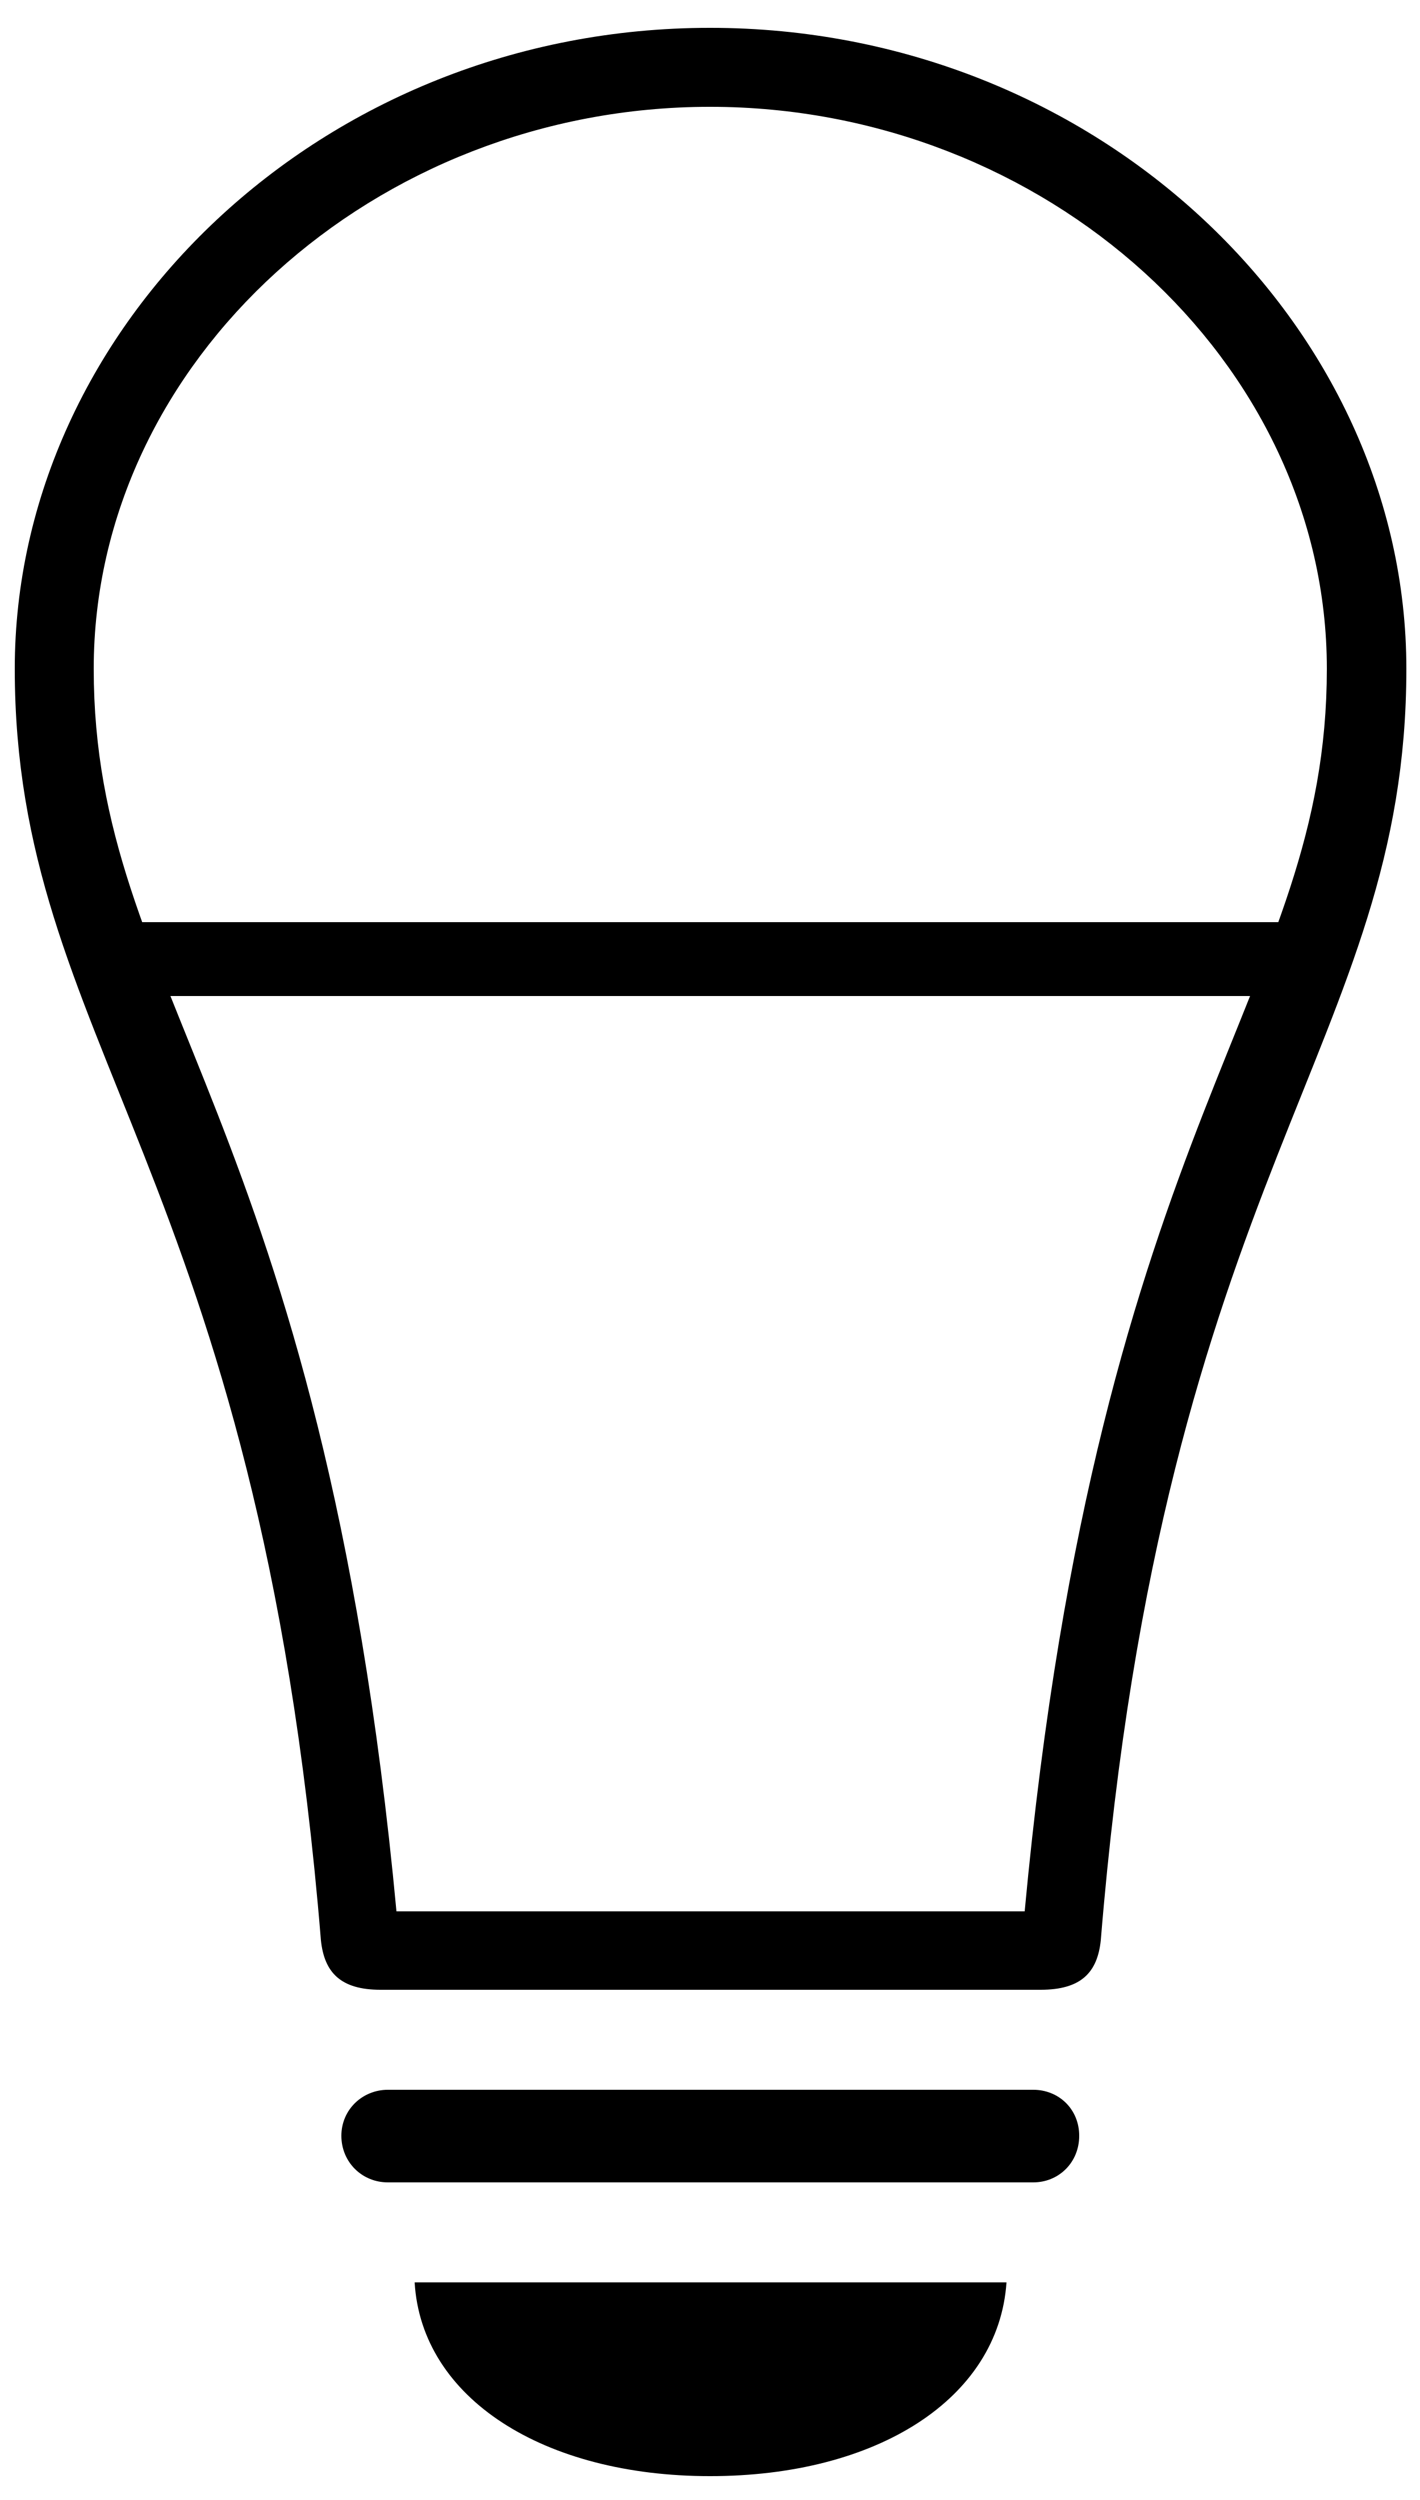 <svg width="25" height="44" viewBox="0 0 25 44" fill="none" xmlns="http://www.w3.org/2000/svg">
<path d="M2.1 17.53H22.93V16.23H2.1V17.53ZM0.26 11.77C0.26 18.37 4.54 20.56 5.65 34.15C5.71 34.72 6 35.02 6.7 35.02H18.32C19.03 35.02 19.32 34.72 19.38 34.15C20.49 20.56 24.76 18.38 24.76 11.77C24.76 5.74 19.34 0.49 12.5 0.49C5.66 0.49 0.26 5.74 0.26 11.77ZM1.65 11.77C1.65 6.35 6.6 1.88 12.5 1.88C18.4 1.88 23.36 6.35 23.36 11.77C23.36 17.5 19.35 19.56 18.04 33.64H6.98C5.66 19.56 1.65 17.51 1.65 11.77ZM6.83 38.41H18.19C18.64 38.41 19 38.06 19 37.59C19 37.12 18.64 36.78 18.19 36.78H6.83C6.38 36.78 6.01 37.13 6.01 37.59C6.01 38.05 6.37 38.41 6.83 38.41ZM12.5 43.58C15.44 43.58 17.58 42.22 17.72 40.17H7.3C7.42 42.21 9.57 43.58 12.5 43.58Z" fill="black"/>
</svg>
